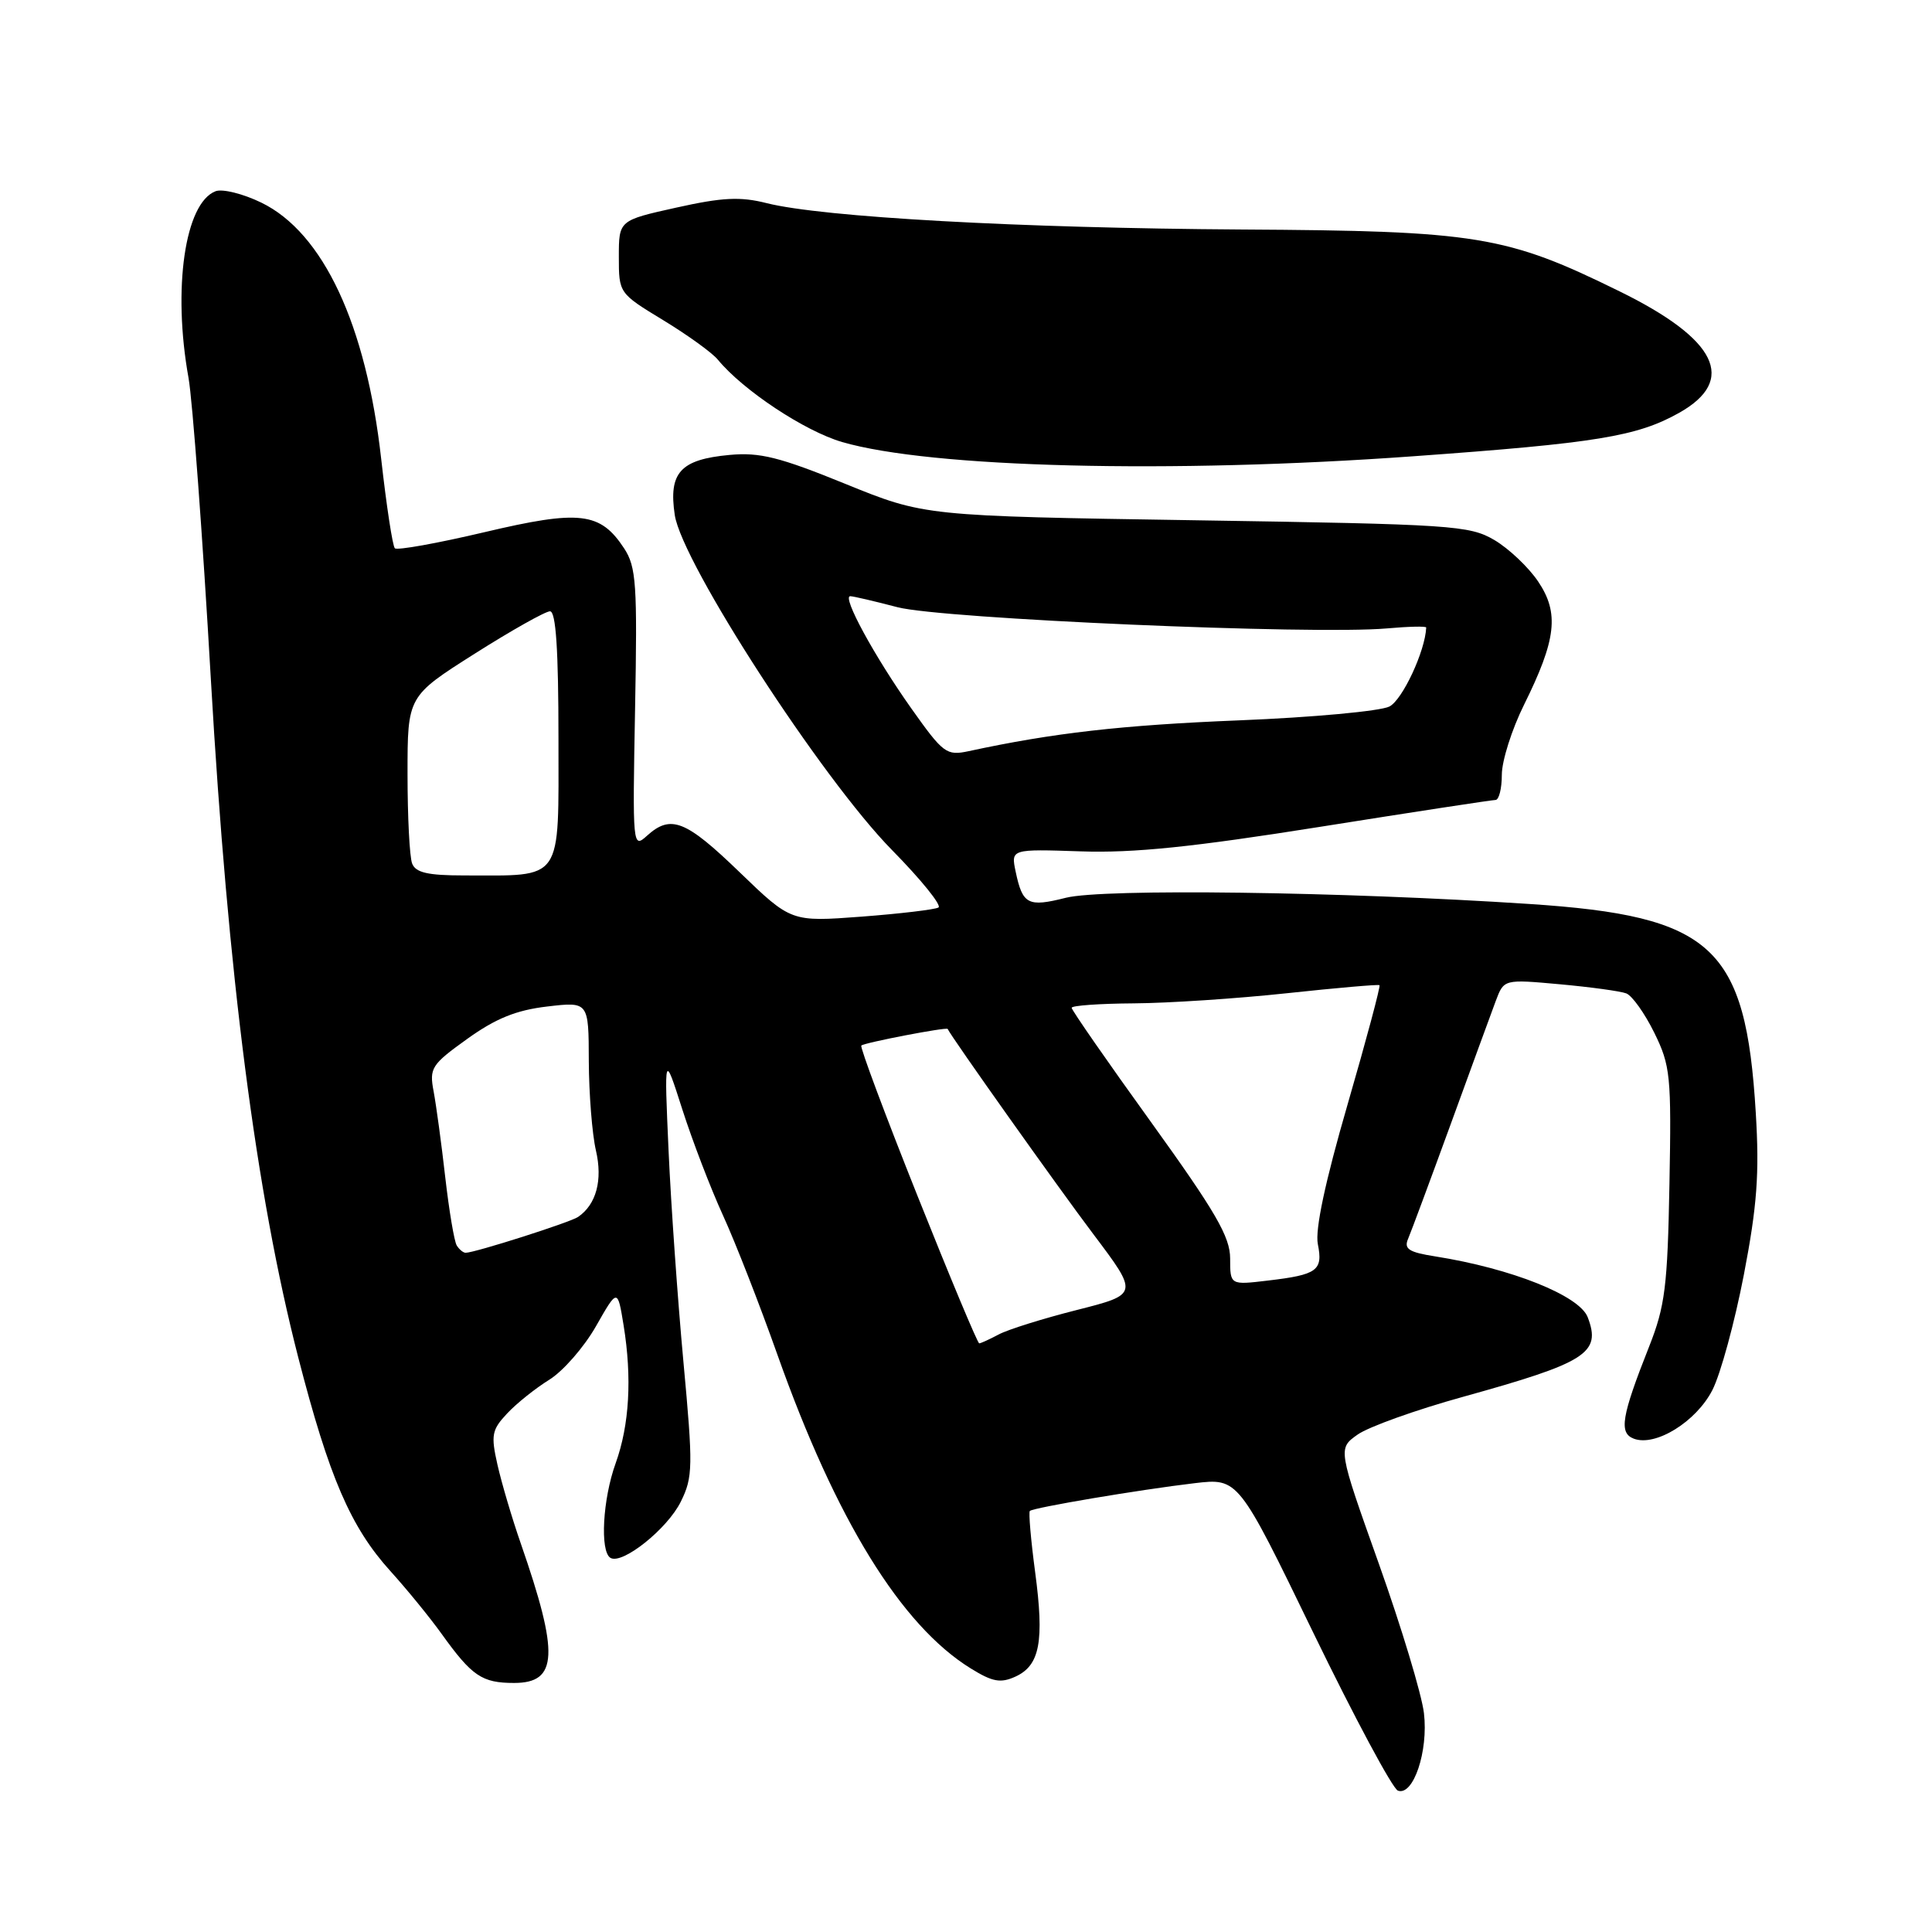 <?xml version="1.0" encoding="UTF-8" standalone="no"?>
<!DOCTYPE svg PUBLIC "-//W3C//DTD SVG 1.1//EN" "http://www.w3.org/Graphics/SVG/1.1/DTD/svg11.dtd" >
<svg xmlns="http://www.w3.org/2000/svg" xmlns:xlink="http://www.w3.org/1999/xlink" version="1.1" viewBox="0 0 256 256">
 <g >
 <path fill="currentColor"
d=" M 188.68 227.00 C 188.39 224.53 185.70 215.62 182.71 207.22 C 177.27 191.94 177.27 191.94 179.89 190.09 C 181.32 189.07 187.62 186.81 193.88 185.08 C 210.24 180.54 212.20 179.29 210.38 174.54 C 209.28 171.67 200.29 168.08 190.18 166.48 C 186.67 165.93 186.00 165.49 186.58 164.15 C 186.97 163.24 189.50 156.43 192.21 149.00 C 194.91 141.57 197.61 134.21 198.20 132.62 C 199.28 129.75 199.28 129.75 206.68 130.42 C 210.74 130.79 214.71 131.33 215.49 131.63 C 216.27 131.93 217.94 134.28 219.20 136.84 C 221.34 141.19 221.48 142.54 221.21 156.92 C 220.96 170.45 220.63 173.09 218.52 178.42 C 214.85 187.69 214.49 189.87 216.48 190.63 C 219.35 191.73 224.76 188.38 226.90 184.19 C 227.99 182.06 229.86 175.18 231.07 168.91 C 232.83 159.76 233.14 155.51 232.65 147.46 C 231.32 125.39 226.96 121.38 202.63 119.78 C 177.71 118.14 146.16 117.72 141.23 118.96 C 136.21 120.23 135.50 119.86 134.58 115.50 C 133.95 112.50 133.95 112.50 143.22 112.81 C 150.20 113.05 158.06 112.24 174.91 109.56 C 187.24 107.60 197.70 106.00 198.16 106.00 C 198.62 106.00 199.00 104.50 199.00 102.66 C 199.00 100.82 200.32 96.66 201.93 93.41 C 206.23 84.74 206.63 81.23 203.81 77.05 C 202.54 75.16 199.92 72.68 198.00 71.55 C 194.70 69.62 192.46 69.47 158.50 68.94 C 122.50 68.38 122.50 68.38 112.00 64.11 C 103.31 60.57 100.67 59.91 96.68 60.28 C 90.15 60.88 88.57 62.62 89.41 68.24 C 90.36 74.59 108.90 103.19 118.19 112.63 C 122.05 116.55 124.82 119.98 124.35 120.25 C 123.88 120.52 119.30 121.07 114.16 121.46 C 104.83 122.16 104.83 122.16 98.01 115.58 C 90.85 108.66 88.88 107.89 85.73 110.74 C 83.83 112.46 83.81 112.20 84.15 93.95 C 84.46 77.42 84.31 75.12 82.70 72.66 C 79.54 67.85 76.84 67.53 64.18 70.52 C 57.95 71.99 52.61 72.95 52.32 72.65 C 52.02 72.36 51.21 67.03 50.51 60.81 C 48.52 43.01 42.82 30.83 34.63 26.85 C 32.20 25.67 29.47 24.99 28.56 25.34 C 24.50 26.90 22.85 38.25 24.98 50.07 C 25.51 53.05 26.85 71.03 27.94 90.02 C 30.20 129.25 33.92 158.09 39.52 179.87 C 43.61 195.74 46.45 202.34 51.73 208.18 C 53.88 210.55 56.94 214.30 58.52 216.50 C 62.54 222.10 63.86 223.00 68.12 223.00 C 73.93 223.00 74.11 219.20 69.00 204.50 C 67.85 201.20 66.47 196.52 65.92 194.10 C 65.03 190.16 65.16 189.46 67.20 187.29 C 68.44 185.96 70.95 183.96 72.77 182.83 C 74.59 181.71 77.38 178.52 78.96 175.75 C 81.83 170.71 81.83 170.71 82.63 175.61 C 83.76 182.57 83.40 188.82 81.58 193.88 C 79.86 198.63 79.48 205.56 80.88 206.42 C 82.43 207.38 88.45 202.58 90.22 198.96 C 91.82 195.72 91.84 194.32 90.56 180.48 C 89.80 172.24 88.91 159.65 88.59 152.50 C 88.01 139.50 88.01 139.50 90.41 147.00 C 91.73 151.12 94.15 157.43 95.78 161.00 C 97.42 164.57 100.67 172.90 103.01 179.50 C 110.77 201.38 119.40 215.37 128.62 221.07 C 131.51 222.86 132.58 223.06 134.55 222.16 C 137.79 220.68 138.39 217.50 137.16 208.30 C 136.59 204.03 136.28 200.39 136.46 200.21 C 136.90 199.77 151.00 197.39 158.29 196.53 C 164.08 195.85 164.08 195.85 174.01 216.33 C 179.48 227.60 184.53 237.02 185.23 237.27 C 187.27 238.01 189.28 232.05 188.68 227.00 Z  M 187.24 60.46 C 211.58 58.71 216.92 57.83 222.50 54.70 C 230.19 50.37 227.53 44.95 214.61 38.61 C 199.57 31.21 195.77 30.59 164.50 30.41 C 135.11 30.23 108.99 28.78 101.60 26.92 C 98.08 26.03 95.72 26.15 89.61 27.51 C 82.00 29.20 82.00 29.20 82.00 34.03 C 82.00 38.84 82.01 38.86 87.87 42.42 C 91.11 44.39 94.37 46.74 95.12 47.66 C 98.47 51.73 106.62 57.12 111.58 58.57 C 123.34 61.99 155.13 62.78 187.24 60.46 Z  M 121.57 158.45 C 117.28 147.70 113.93 138.74 114.13 138.54 C 114.52 138.16 125.45 136.06 125.57 136.34 C 126.02 137.36 140.24 157.39 144.85 163.50 C 150.88 171.50 150.88 171.50 142.69 173.58 C 138.18 174.72 133.52 176.18 132.32 176.83 C 131.11 177.47 129.96 178.00 129.75 178.00 C 129.54 178.00 125.86 169.20 121.57 158.45 Z  M 163.00 166.76 C 163.00 163.88 161.08 160.58 152.50 148.66 C 146.72 140.65 142.00 133.84 142.00 133.54 C 142.00 133.24 145.71 132.98 150.25 132.95 C 154.79 132.92 163.90 132.32 170.50 131.61 C 177.10 130.90 182.63 130.42 182.79 130.54 C 182.95 130.65 181.05 137.77 178.56 146.35 C 175.58 156.62 174.24 162.94 174.62 164.85 C 175.32 168.35 174.56 168.91 168.02 169.68 C 163.00 170.28 163.00 170.28 163.00 166.76 Z  M 60.52 165.03 C 60.19 164.50 59.51 160.44 59.00 156.01 C 58.50 151.58 57.80 146.46 57.46 144.63 C 56.87 141.52 57.16 141.07 61.91 137.66 C 65.67 134.96 68.39 133.85 72.49 133.37 C 78.00 132.72 78.00 132.72 78.02 140.61 C 78.04 144.95 78.46 150.27 78.96 152.43 C 79.88 156.38 79.01 159.60 76.60 161.25 C 75.55 161.97 62.91 166.00 61.70 166.00 C 61.38 166.00 60.85 165.56 60.52 165.03 Z  M 54.61 114.42 C 54.27 113.55 54.00 108.21 54.00 102.55 C 54.00 92.26 54.00 92.26 62.88 86.63 C 67.77 83.53 72.27 81.00 72.88 81.00 C 73.66 81.00 74.00 86.09 74.00 97.88 C 74.00 117.09 74.75 116.00 61.48 116.00 C 56.69 116.00 55.07 115.63 54.61 114.42 Z  M 120.74 93.85 C 115.87 86.97 111.53 79.00 112.66 79.00 C 113.05 79.00 115.87 79.66 118.93 80.46 C 124.83 82.00 173.94 84.13 183.75 83.27 C 186.64 83.01 188.99 82.96 188.98 83.15 C 188.85 86.27 185.83 92.74 184.10 93.62 C 182.88 94.23 173.93 95.06 164.20 95.45 C 148.62 96.08 139.53 97.12 128.37 99.53 C 125.41 100.16 125.00 99.86 120.74 93.85 Z "/>
</g>
</svg>